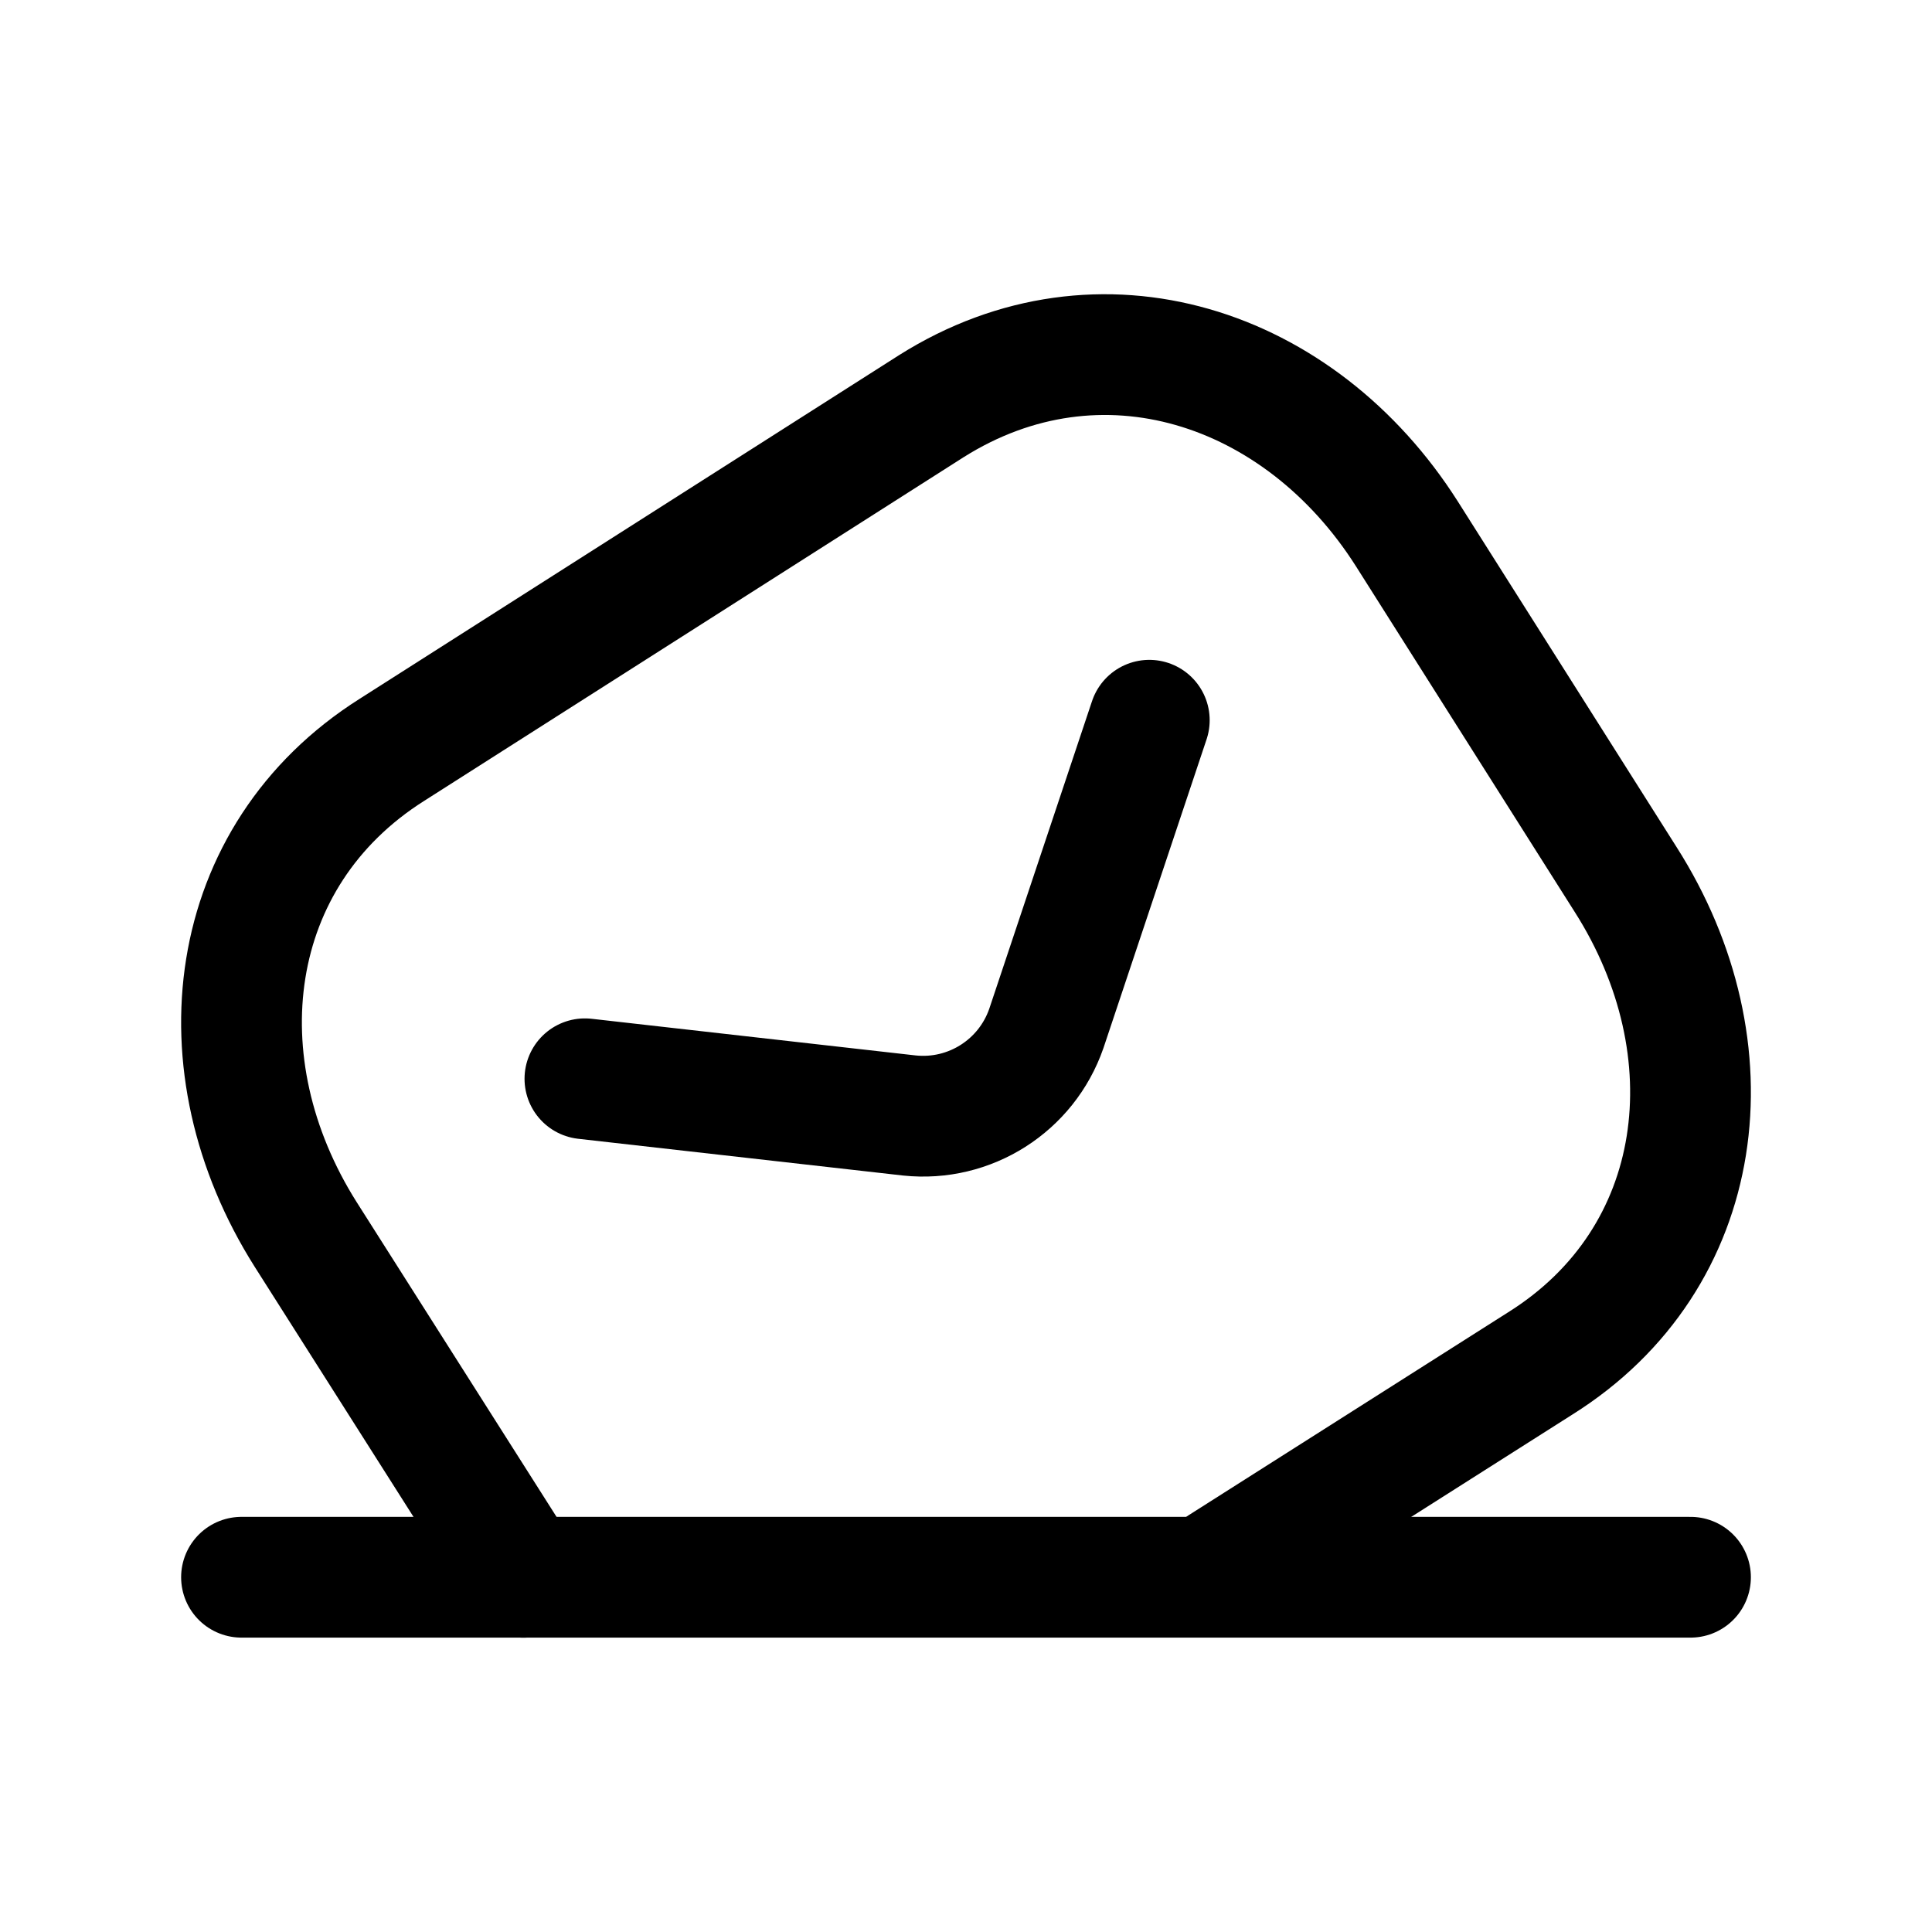 <svg width="24" height="24" viewBox="0 0 24 24" fill="none" xmlns="http://www.w3.org/2000/svg">
<path d="M6.502 19.594L3.798 15.336C2.467 13.231 2.786 10.632 4.868 9.315L11.572 5.044C13.665 3.727 16.147 4.538 17.477 6.632L20.194 10.925C21.535 13.031 21.217 15.63 19.135 16.936L15.172 19.453" stroke="black" stroke-width="1.5" stroke-linecap="round" stroke-linejoin="round"/>
<path d="M14.277 8.947L12.998 12.776C12.751 13.488 12.047 13.936 11.297 13.857L7.266 13.401" stroke="black" stroke-width="1.5" stroke-linecap="round" stroke-linejoin="round"/>
<path d="M3 19.593H21" stroke="black" stroke-width="1.5" stroke-linecap="round" stroke-linejoin="round"/>
</svg>